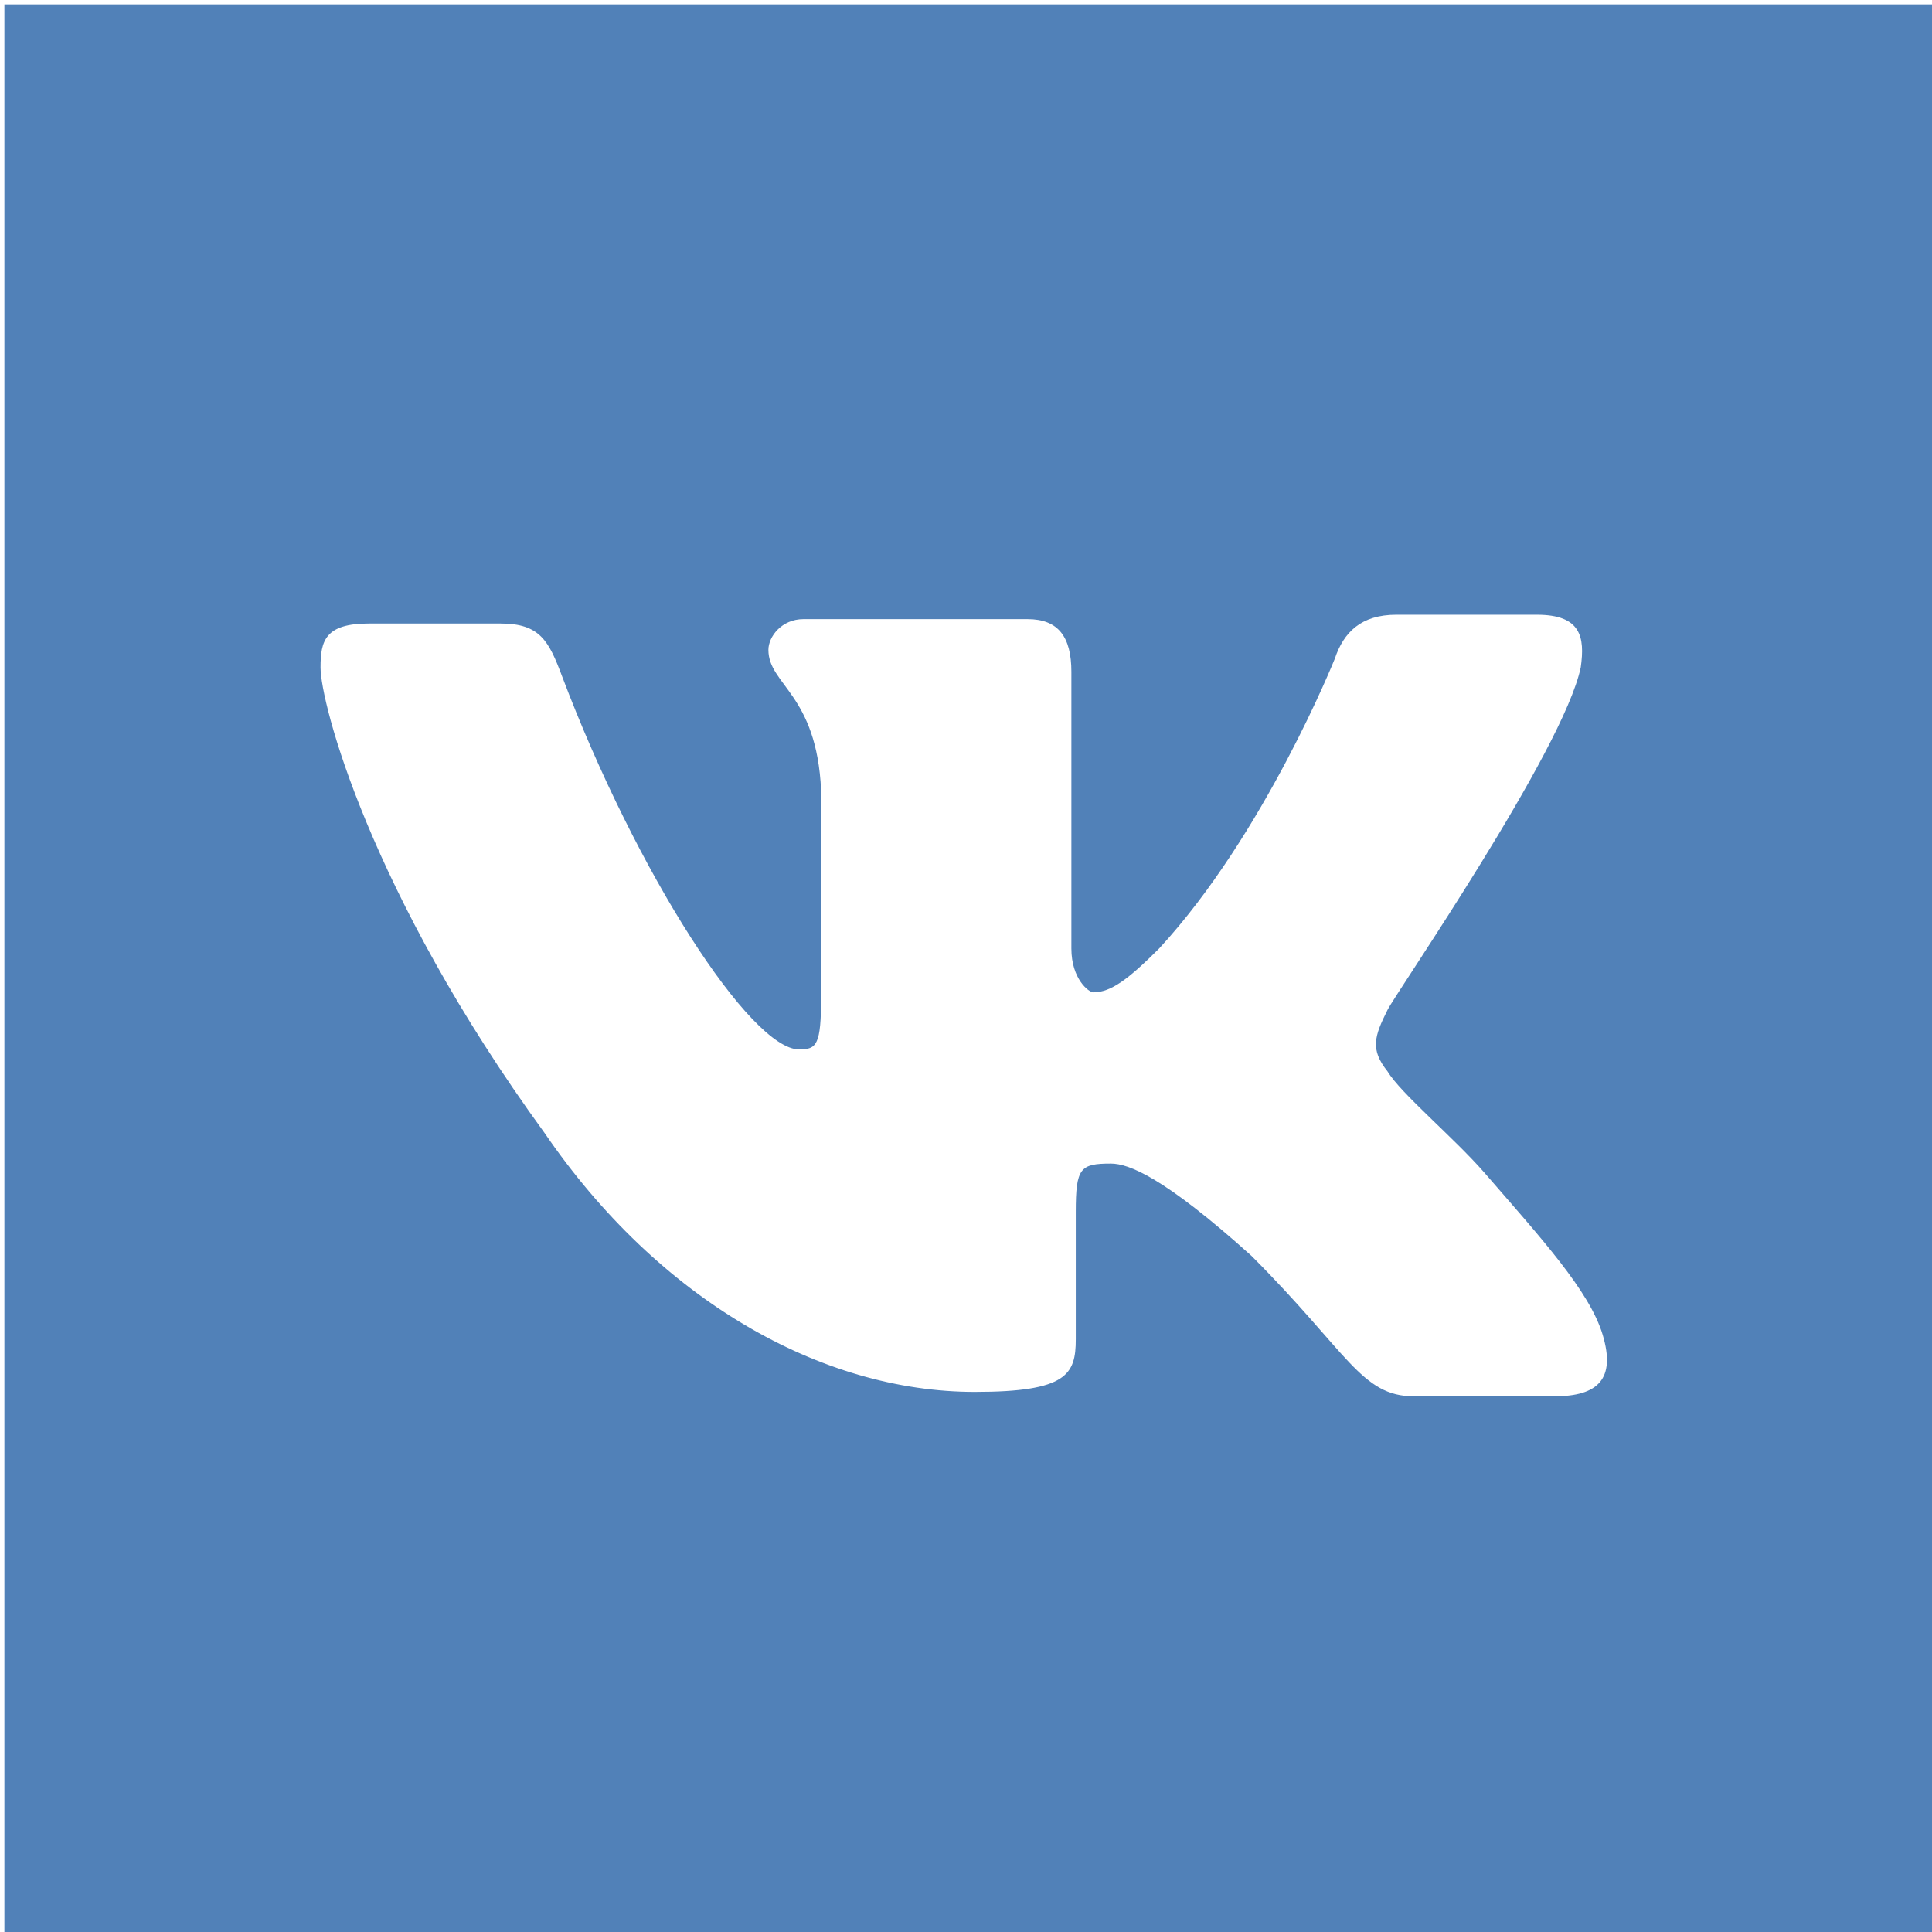 <?xml version="1.0" encoding="utf-8"?>
<!-- Generator: Adobe Illustrator 26.0.1, SVG Export Plug-In . SVG Version: 6.00 Build 0)  -->
<svg version="1.1" id="Layer_1" xmlns="http://www.w3.org/2000/svg" xmlns:xlink="http://www.w3.org/1999/xlink" x="0px" y="0px"
	 viewBox="0 0 44 44" style="enable-background:new 0 0 44 44;" xml:space="preserve">
<style type="text/css">
	.st0{fill:#5181B8;}
</style>
<g id="Layer_1_00000180357935899542002350000000616495920621674418_">
</g>
<path class="st0" d="M0.1,0.1v44h44v-44H0.1z M35.4,31.8h-3.2c-1.2,0-1.5-1-3.7-3.2c-2-1.8-2.8-2.1-3.2-2.1c-0.7,0-0.8,0.1-0.8,1.1
	v2.9c0,0.8-0.2,1.2-2.3,1.2c-3.5,0-7.2-2.1-9.8-5.9c-4-5.5-5.1-9.8-5.1-10.6c0-0.6,0.1-1,1.1-1h3c0.9,0,1.1,0.4,1.4,1.2
	c1.7,4.5,4.3,8.5,5.4,8.5c0.4,0,0.5-0.1,0.5-1.2V18c-0.1-2.2-1.2-2.4-1.2-3.2c0-0.3,0.3-0.7,0.8-0.7h5.1c0.7,0,1,0.4,1,1.2v6.3
	c0,0.7,0.4,1,0.5,1c0.4,0,0.8-0.3,1.5-1c2.4-2.6,4-6.6,4-6.6c0.2-0.6,0.6-1,1.4-1H35c1,0,1.1,0.5,1,1.2c-0.4,1.9-4.2,7.4-4.4,7.8
	c-0.3,0.6-0.4,0.9,0,1.4c0.3,0.5,1.5,1.5,2.2,2.3c1.3,1.5,2.4,2.7,2.7,3.7S36.4,31.8,35.4,31.8z"/>
</svg>
